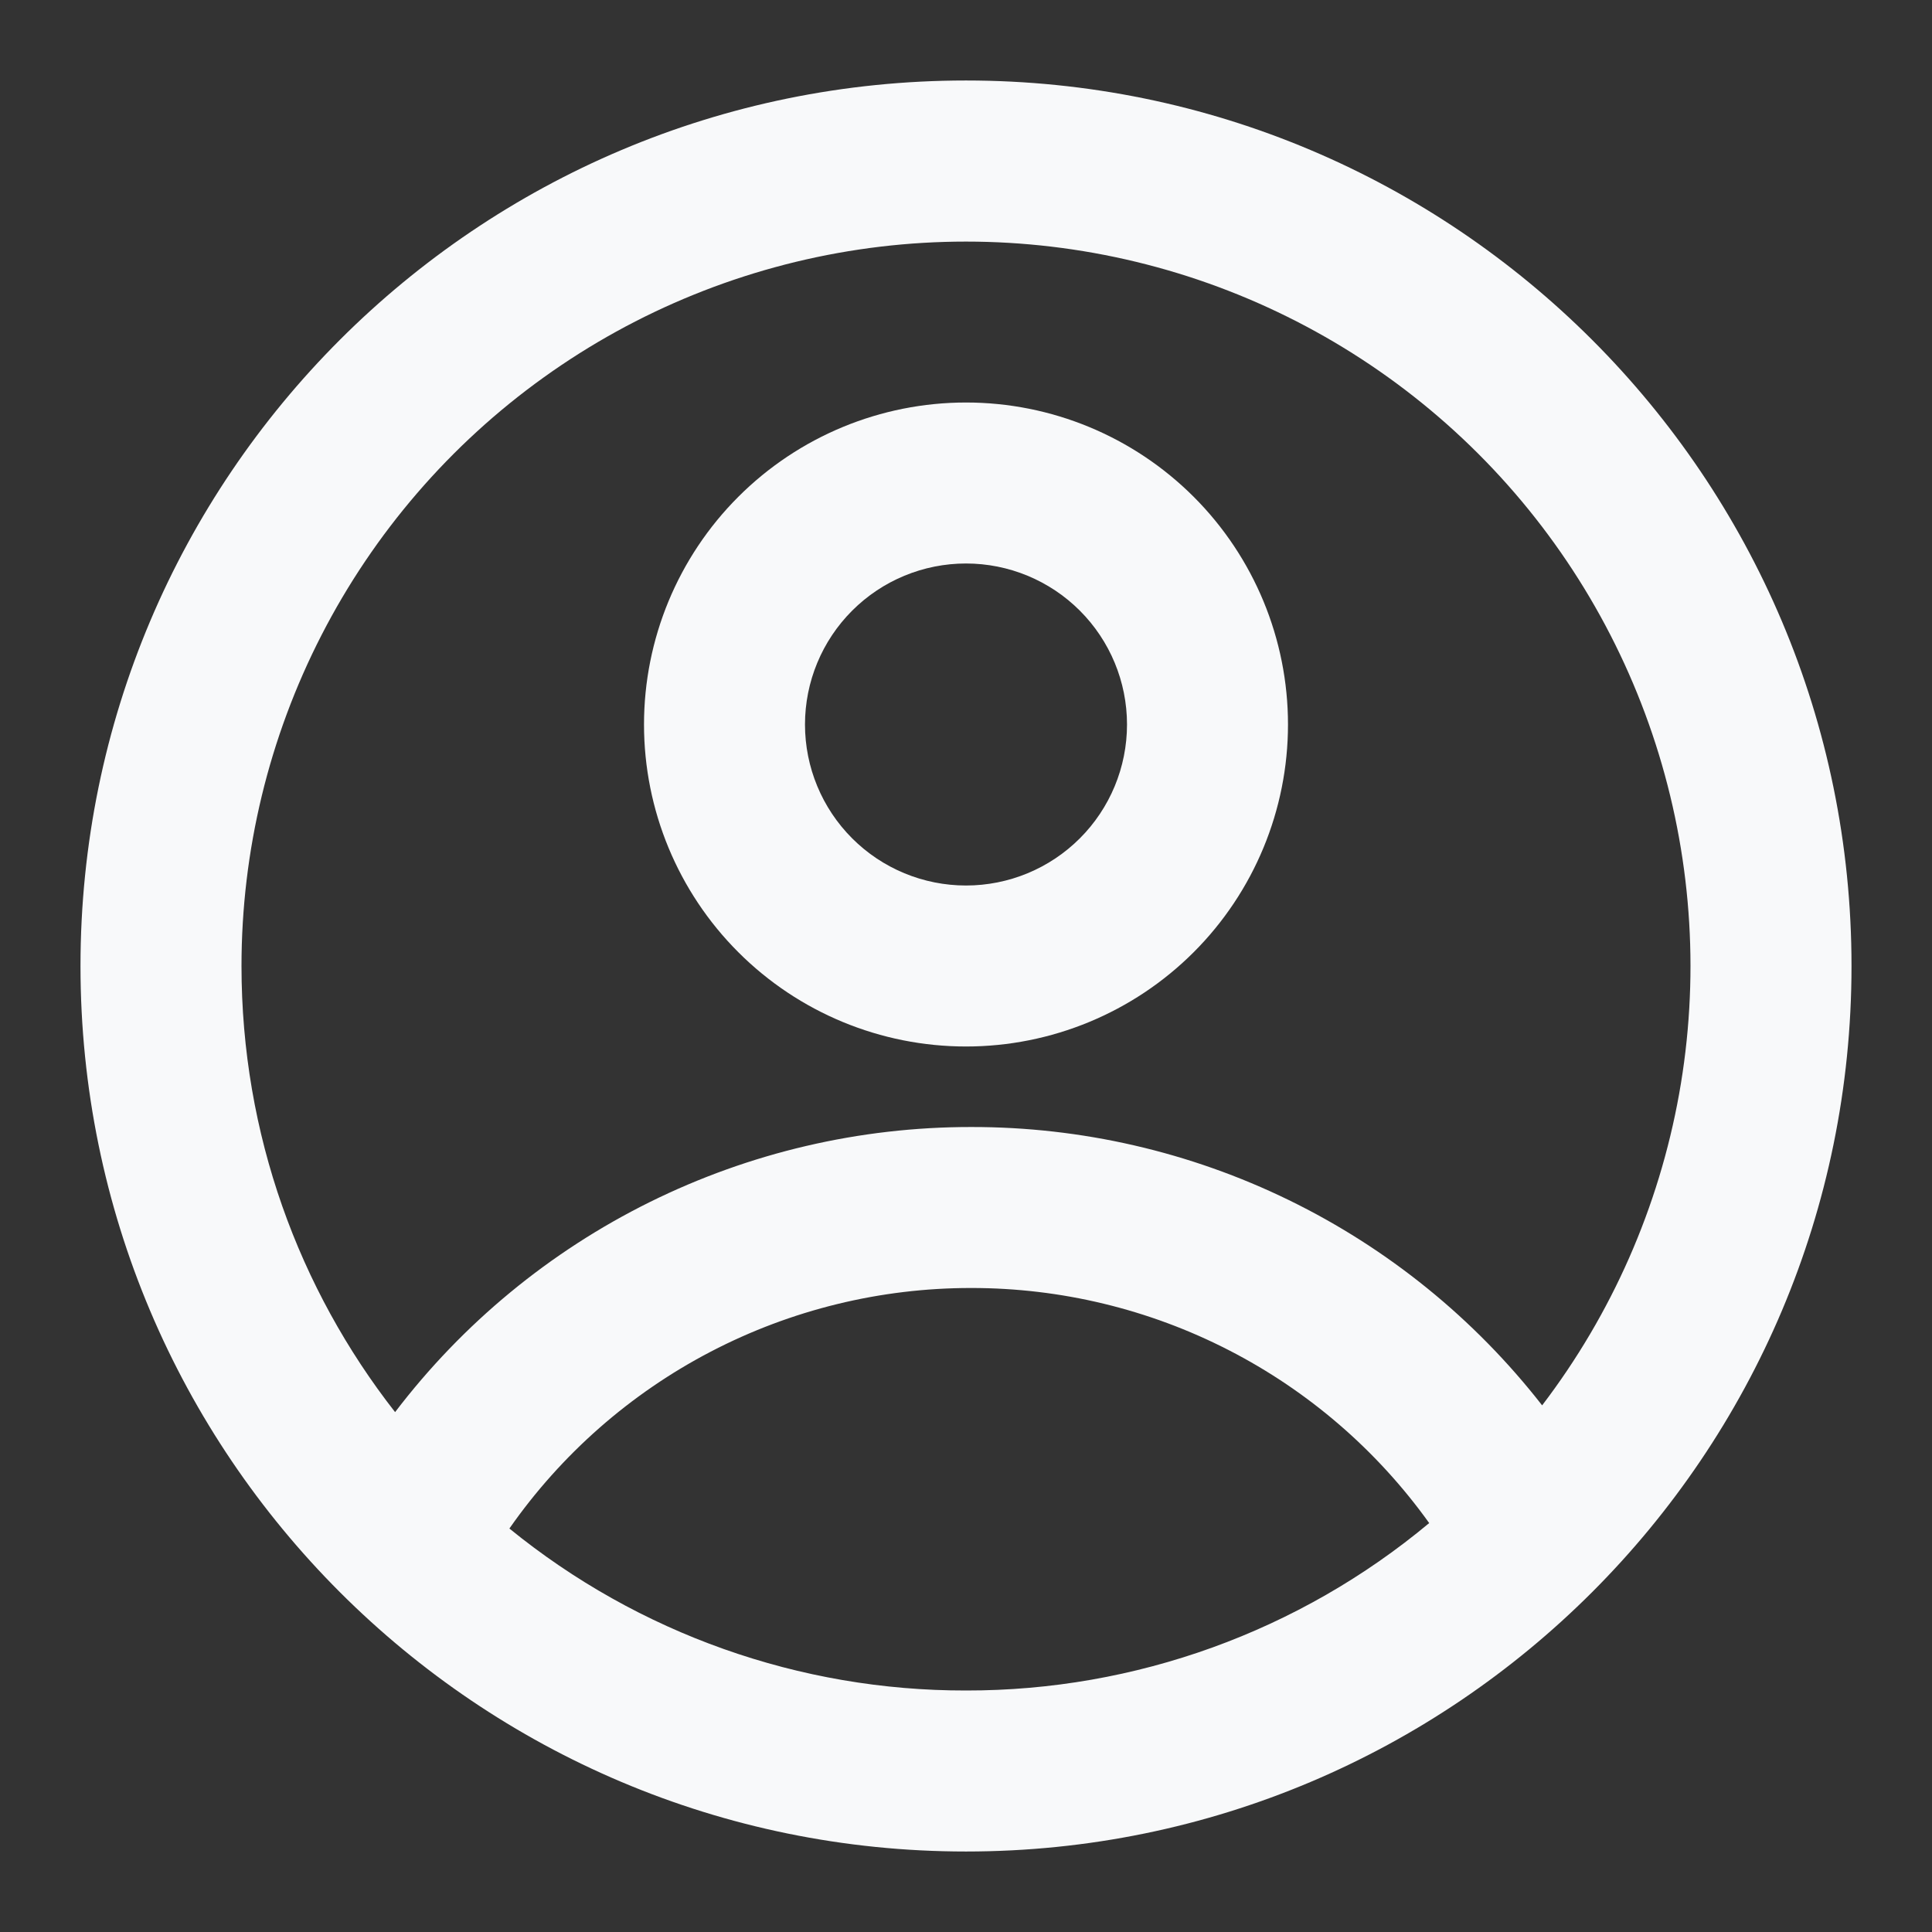 <svg width="68" height="68" viewBox="0 0 68 68" fill="none" xmlns="http://www.w3.org/2000/svg">
<rect x="0" y="0" width="68" height="68" fill="#333333" stroke="none"/>
<g clip-path="url(#clip0_304_1571)">
<path fill-rule="evenodd" clip-rule="evenodd" d="M45.333 25.5C45.333 28.506 44.139 31.389 42.014 33.514C39.888 35.639 37.006 36.833 34 36.833C30.994 36.833 28.111 35.639 25.986 33.514C23.861 31.389 22.667 28.506 22.667 25.5C22.667 22.494 23.861 19.611 25.986 17.486C28.111 15.361 30.994 14.167 34 14.167C37.006 14.167 39.888 15.361 42.014 17.486C44.139 19.611 45.333 22.494 45.333 25.5ZM39.667 25.5C39.667 27.003 39.07 28.444 38.007 29.507C36.944 30.57 35.503 31.167 34 31.167C32.497 31.167 31.056 30.57 29.993 29.507C28.93 28.444 28.333 27.003 28.333 25.5C28.333 23.997 28.93 22.556 29.993 21.493C31.056 20.43 32.497 19.833 34 19.833C35.503 19.833 36.944 20.43 38.007 21.493C39.07 22.556 39.667 23.997 39.667 25.5Z" fill="#F8F9FA"/>
<path fill-rule="evenodd" clip-rule="evenodd" d="M34 2.833C16.788 2.833 2.833 16.788 2.833 34C2.833 51.212 16.788 65.167 34 65.167C51.212 65.167 65.167 51.212 65.167 34C65.167 16.788 51.212 2.833 34 2.833ZM8.5 34C8.5 39.922 10.52 45.373 13.906 49.702C16.284 46.58 19.352 44.05 22.87 42.309C26.387 40.569 30.259 39.664 34.184 39.667C38.058 39.662 41.883 40.542 45.365 42.24C48.847 43.938 51.896 46.409 54.278 49.464C56.733 46.245 58.386 42.486 59.1 38.501C59.814 34.516 59.569 30.417 58.385 26.546C57.201 22.674 55.112 19.139 52.291 16.235C49.469 13.331 45.997 11.14 42.161 9.844C38.325 8.549 34.236 8.185 30.231 8.783C26.227 9.382 22.422 10.925 19.133 13.286C15.843 15.646 13.163 18.756 11.314 22.358C9.465 25.96 8.5 29.951 8.5 34ZM34 59.5C28.146 59.51 22.469 57.496 17.929 53.799C19.756 51.183 22.188 49.047 25.018 47.573C27.849 46.099 30.993 45.331 34.184 45.333C37.335 45.331 40.442 46.08 43.245 47.519C46.049 48.958 48.468 51.045 50.303 53.607C45.728 57.423 39.958 59.509 34 59.5Z" fill="#F8F9FA"/>
</g>
<defs>
<clipPath id="clip0_304_1571">
<rect width="68" height="68" fill="white"/>
</clipPath>
</defs>
</svg>
